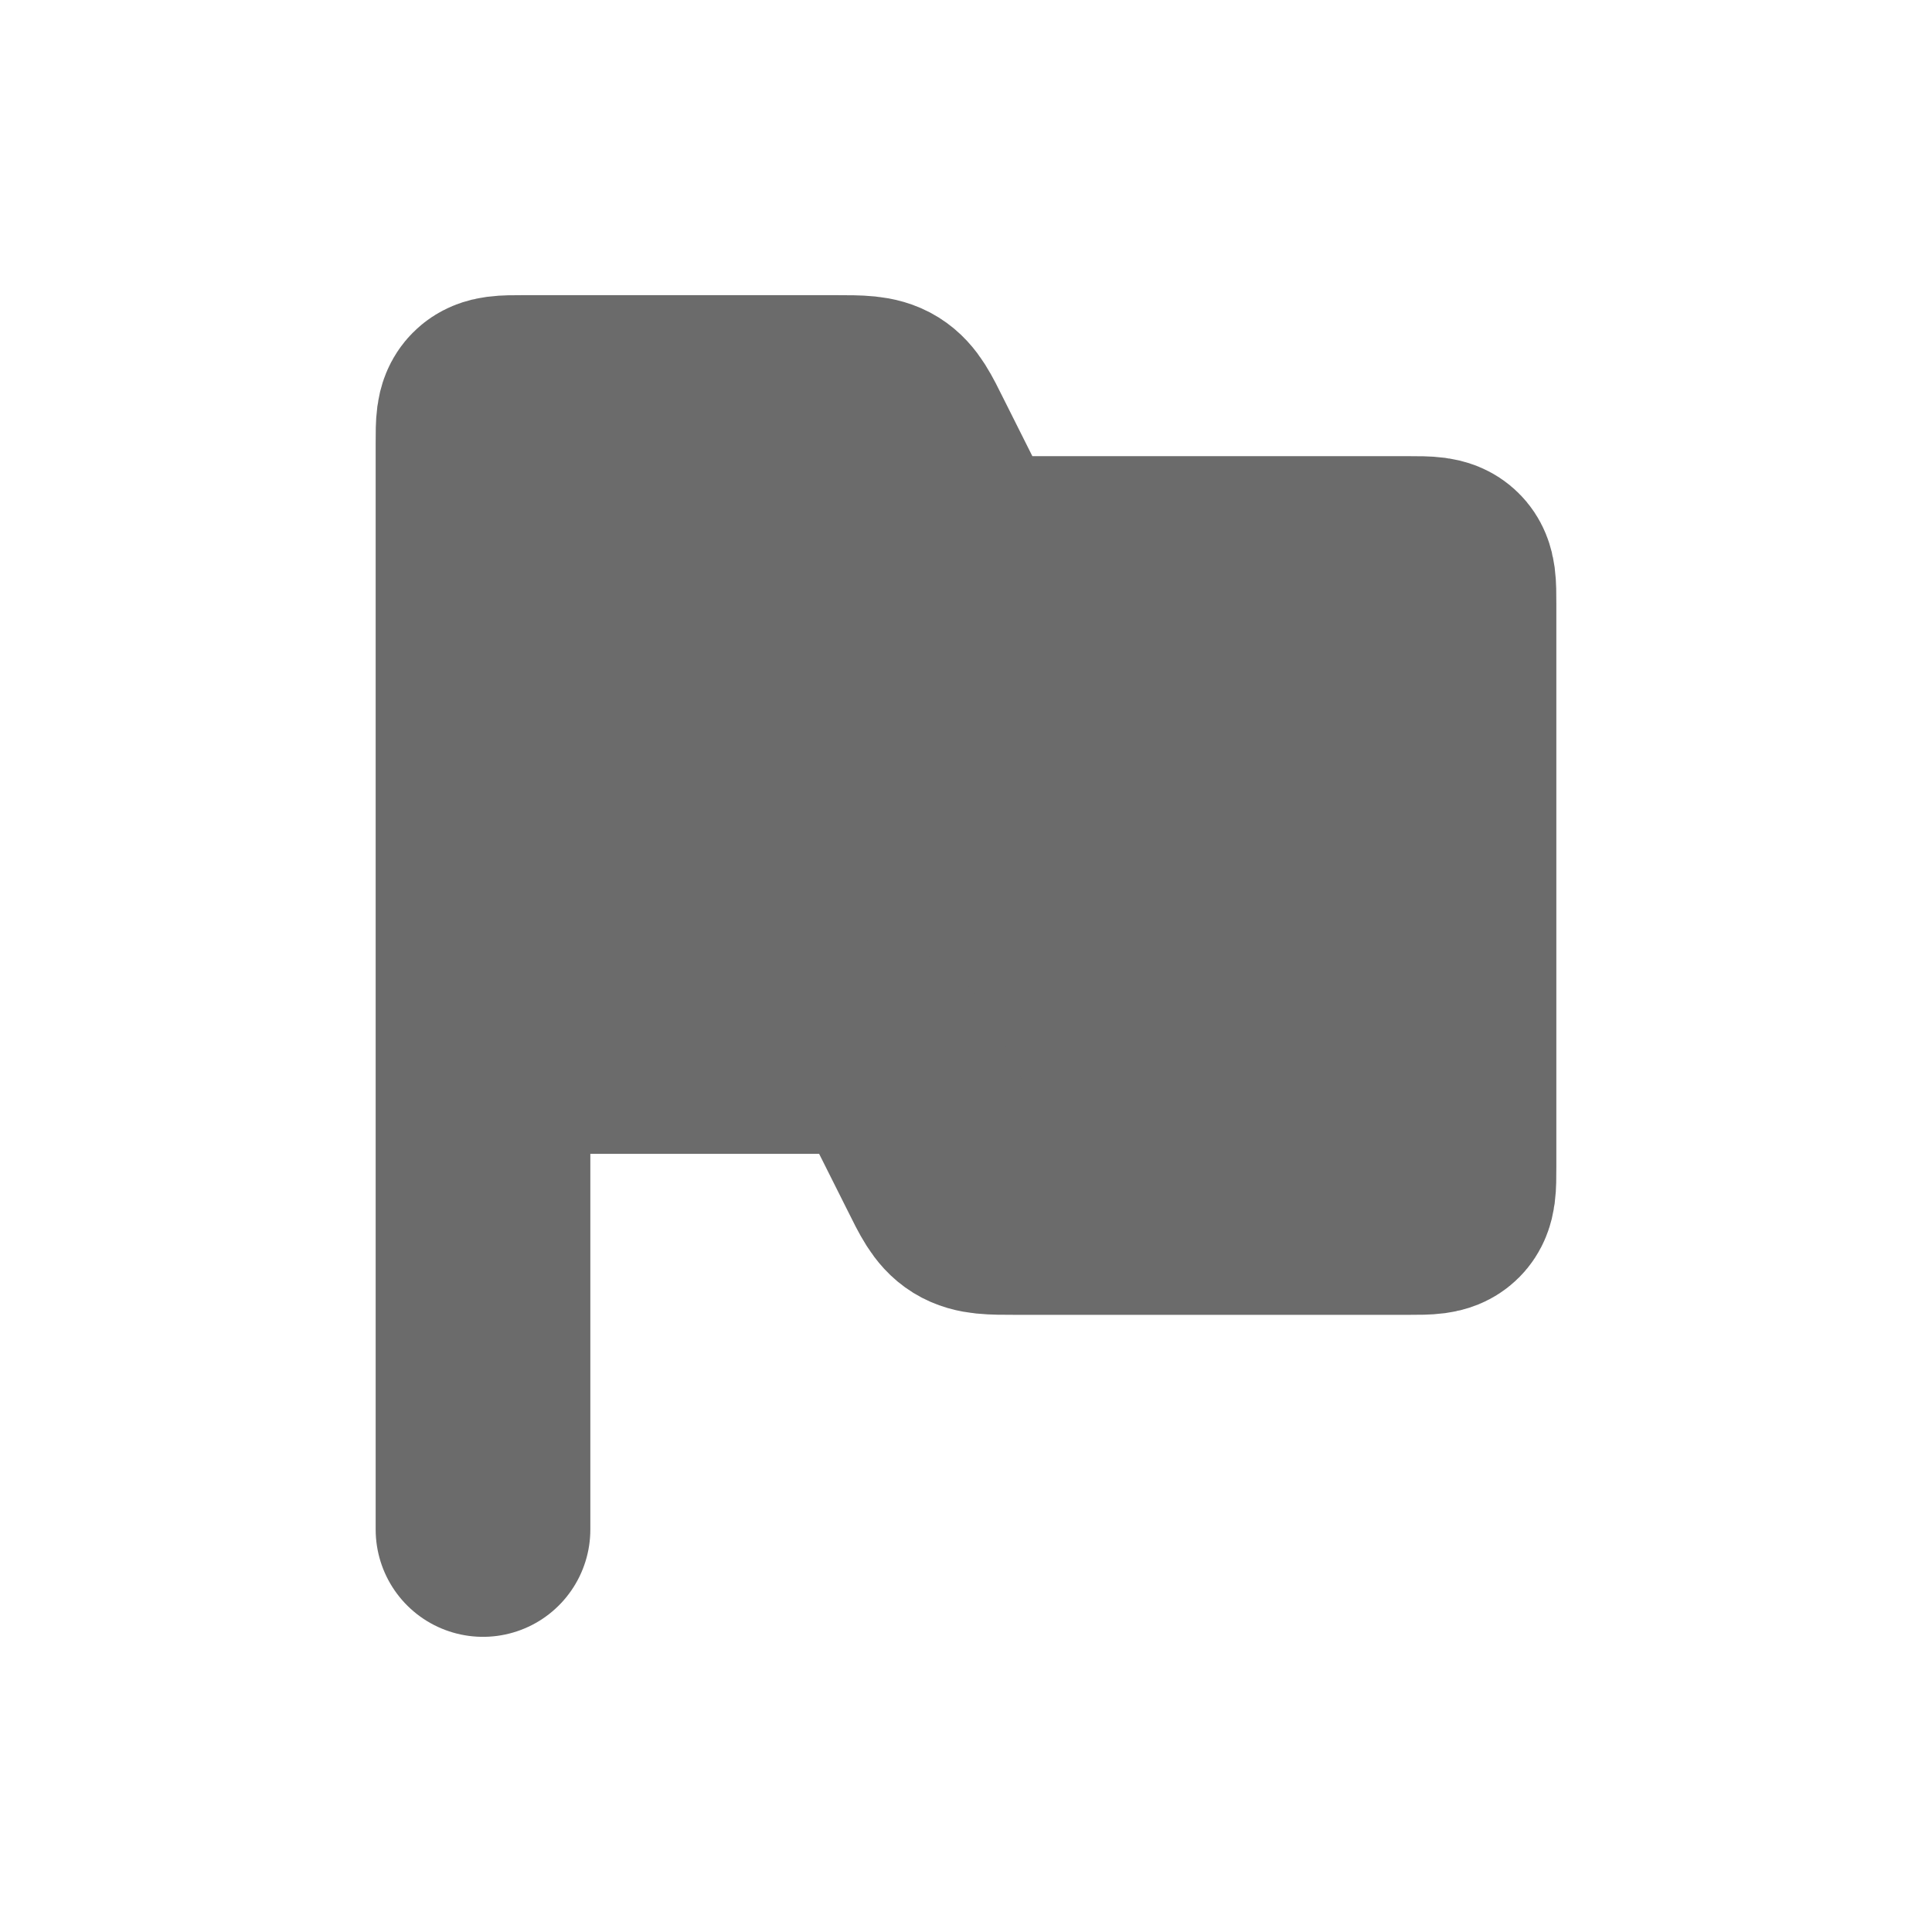 <svg width="18" height="18" viewBox="0 0 18 18" fill="none" xmlns="http://www.w3.org/2000/svg">
<path d="M4.5 4.125V9.75H7.787C8.011 9.75 8.125 9.75 8.216 9.806C8.306 9.862 8.357 9.963 8.457 10.165L8.793 10.835C8.893 11.038 8.944 11.138 9.034 11.194C9.125 11.25 9.238 11.25 9.463 11.25H13.125C13.302 11.25 13.39 11.25 13.445 11.195C13.5 11.14 13.5 11.052 13.5 10.875V5.625C13.5 5.448 13.5 5.359 13.445 5.305C13.39 5.25 13.302 5.25 13.125 5.25H9.463C9.239 5.25 9.125 5.25 9.034 5.194C8.944 5.138 8.893 5.037 8.793 4.835L8.457 4.165C8.357 3.962 8.306 3.862 8.216 3.806C8.125 3.75 8.012 3.75 7.787 3.75H4.875C4.698 3.75 4.609 3.75 4.555 3.805C4.5 3.86 4.5 3.948 4.5 4.125Z" fill="#6B6B6B"/>
<path d="M4.5 9.75V4.125C4.5 3.948 4.5 3.86 4.555 3.805C4.609 3.75 4.698 3.75 4.875 3.75H7.787C8.011 3.75 8.125 3.75 8.216 3.806C8.306 3.862 8.357 3.963 8.457 4.165L8.793 4.835C8.893 5.038 8.944 5.138 9.034 5.194C9.125 5.25 9.238 5.25 9.463 5.25H13.125C13.302 5.25 13.39 5.25 13.445 5.305C13.5 5.359 13.5 5.448 13.5 5.625V10.875C13.5 11.052 13.5 11.14 13.445 11.195C13.39 11.25 13.302 11.25 13.125 11.25H9.463C9.239 11.25 9.125 11.25 9.034 11.194C8.944 11.138 8.893 11.037 8.793 10.835L8.457 10.165C8.357 9.962 8.306 9.862 8.216 9.806C8.125 9.75 8.012 9.75 7.787 9.75H4.5ZM4.5 9.75V14.25" stroke="#6B6B6B" stroke-width="2" stroke-linecap="round"/>
</svg>
